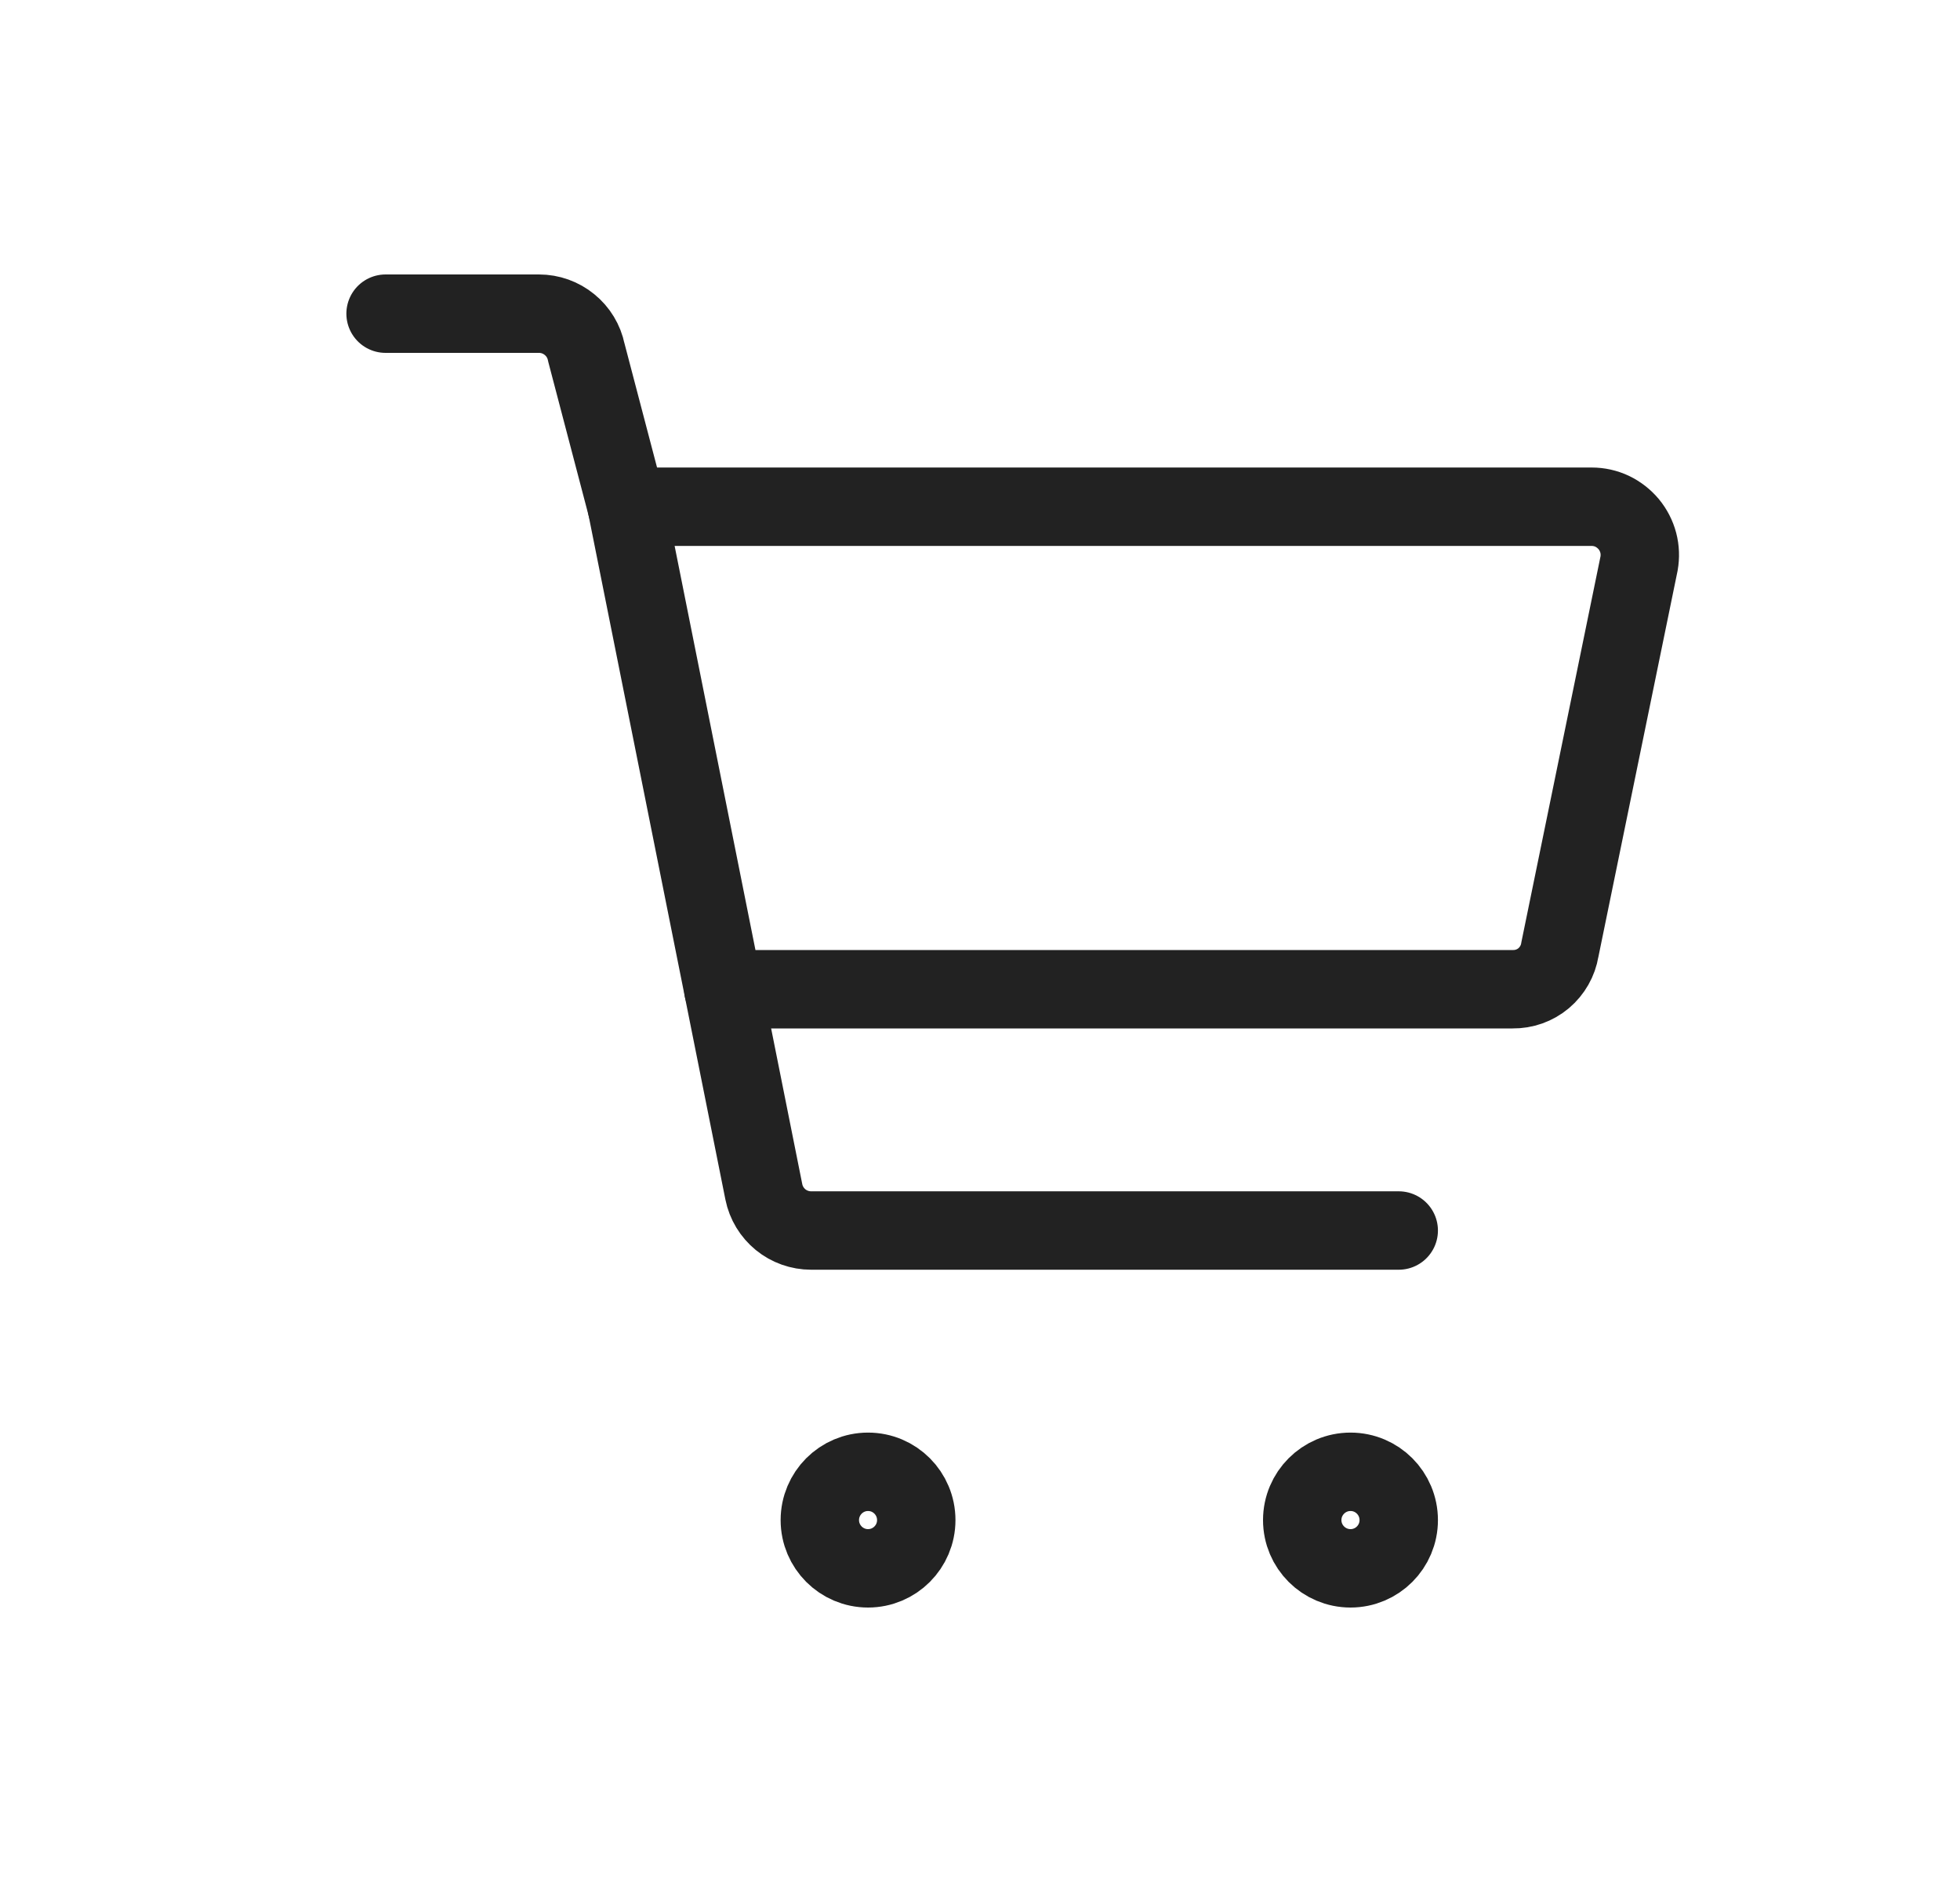 <svg width="25" height="24" viewBox="0 0 25 24" fill="none" xmlns="http://www.w3.org/2000/svg">
<path d="M19.294 12.615H9.226L7.995 6.462H20.303C20.393 6.462 20.482 6.482 20.563 6.52C20.644 6.559 20.716 6.615 20.774 6.684C20.831 6.753 20.873 6.834 20.896 6.921C20.919 7.008 20.922 7.099 20.906 7.188L19.896 12.111C19.873 12.253 19.799 12.382 19.689 12.475C19.578 12.568 19.438 12.617 19.294 12.615Z" stroke="#222222" stroke-linecap="round" stroke-linejoin="round"/>
<path d="M7.995 6.462L7.478 4.492C7.45 4.353 7.374 4.228 7.264 4.139C7.154 4.049 7.017 4 6.875 4H4.918" stroke="#222222" stroke-linecap="round" stroke-linejoin="round"/>
<path d="M9.226 12.615L9.743 15.2C9.771 15.339 9.847 15.464 9.957 15.554C10.066 15.643 10.204 15.692 10.346 15.692H17.841" stroke="#222222" stroke-linecap="round" stroke-linejoin="round"/>
<path d="M17.226 20C16.886 20 16.61 19.724 16.61 19.385C16.61 19.045 16.886 18.769 17.226 18.769C17.566 18.769 17.841 19.045 17.841 19.385C17.841 19.724 17.566 20 17.226 20Z" stroke="#222222" stroke-linecap="round" stroke-linejoin="round"/>
<path d="M11.072 20C10.732 20 10.457 19.724 10.457 19.385C10.457 19.045 10.732 18.769 11.072 18.769C11.412 18.769 11.687 19.045 11.687 19.385C11.687 19.724 11.412 20 11.072 20Z" stroke="#222222" stroke-linecap="round" stroke-linejoin="round"/>
</svg>

